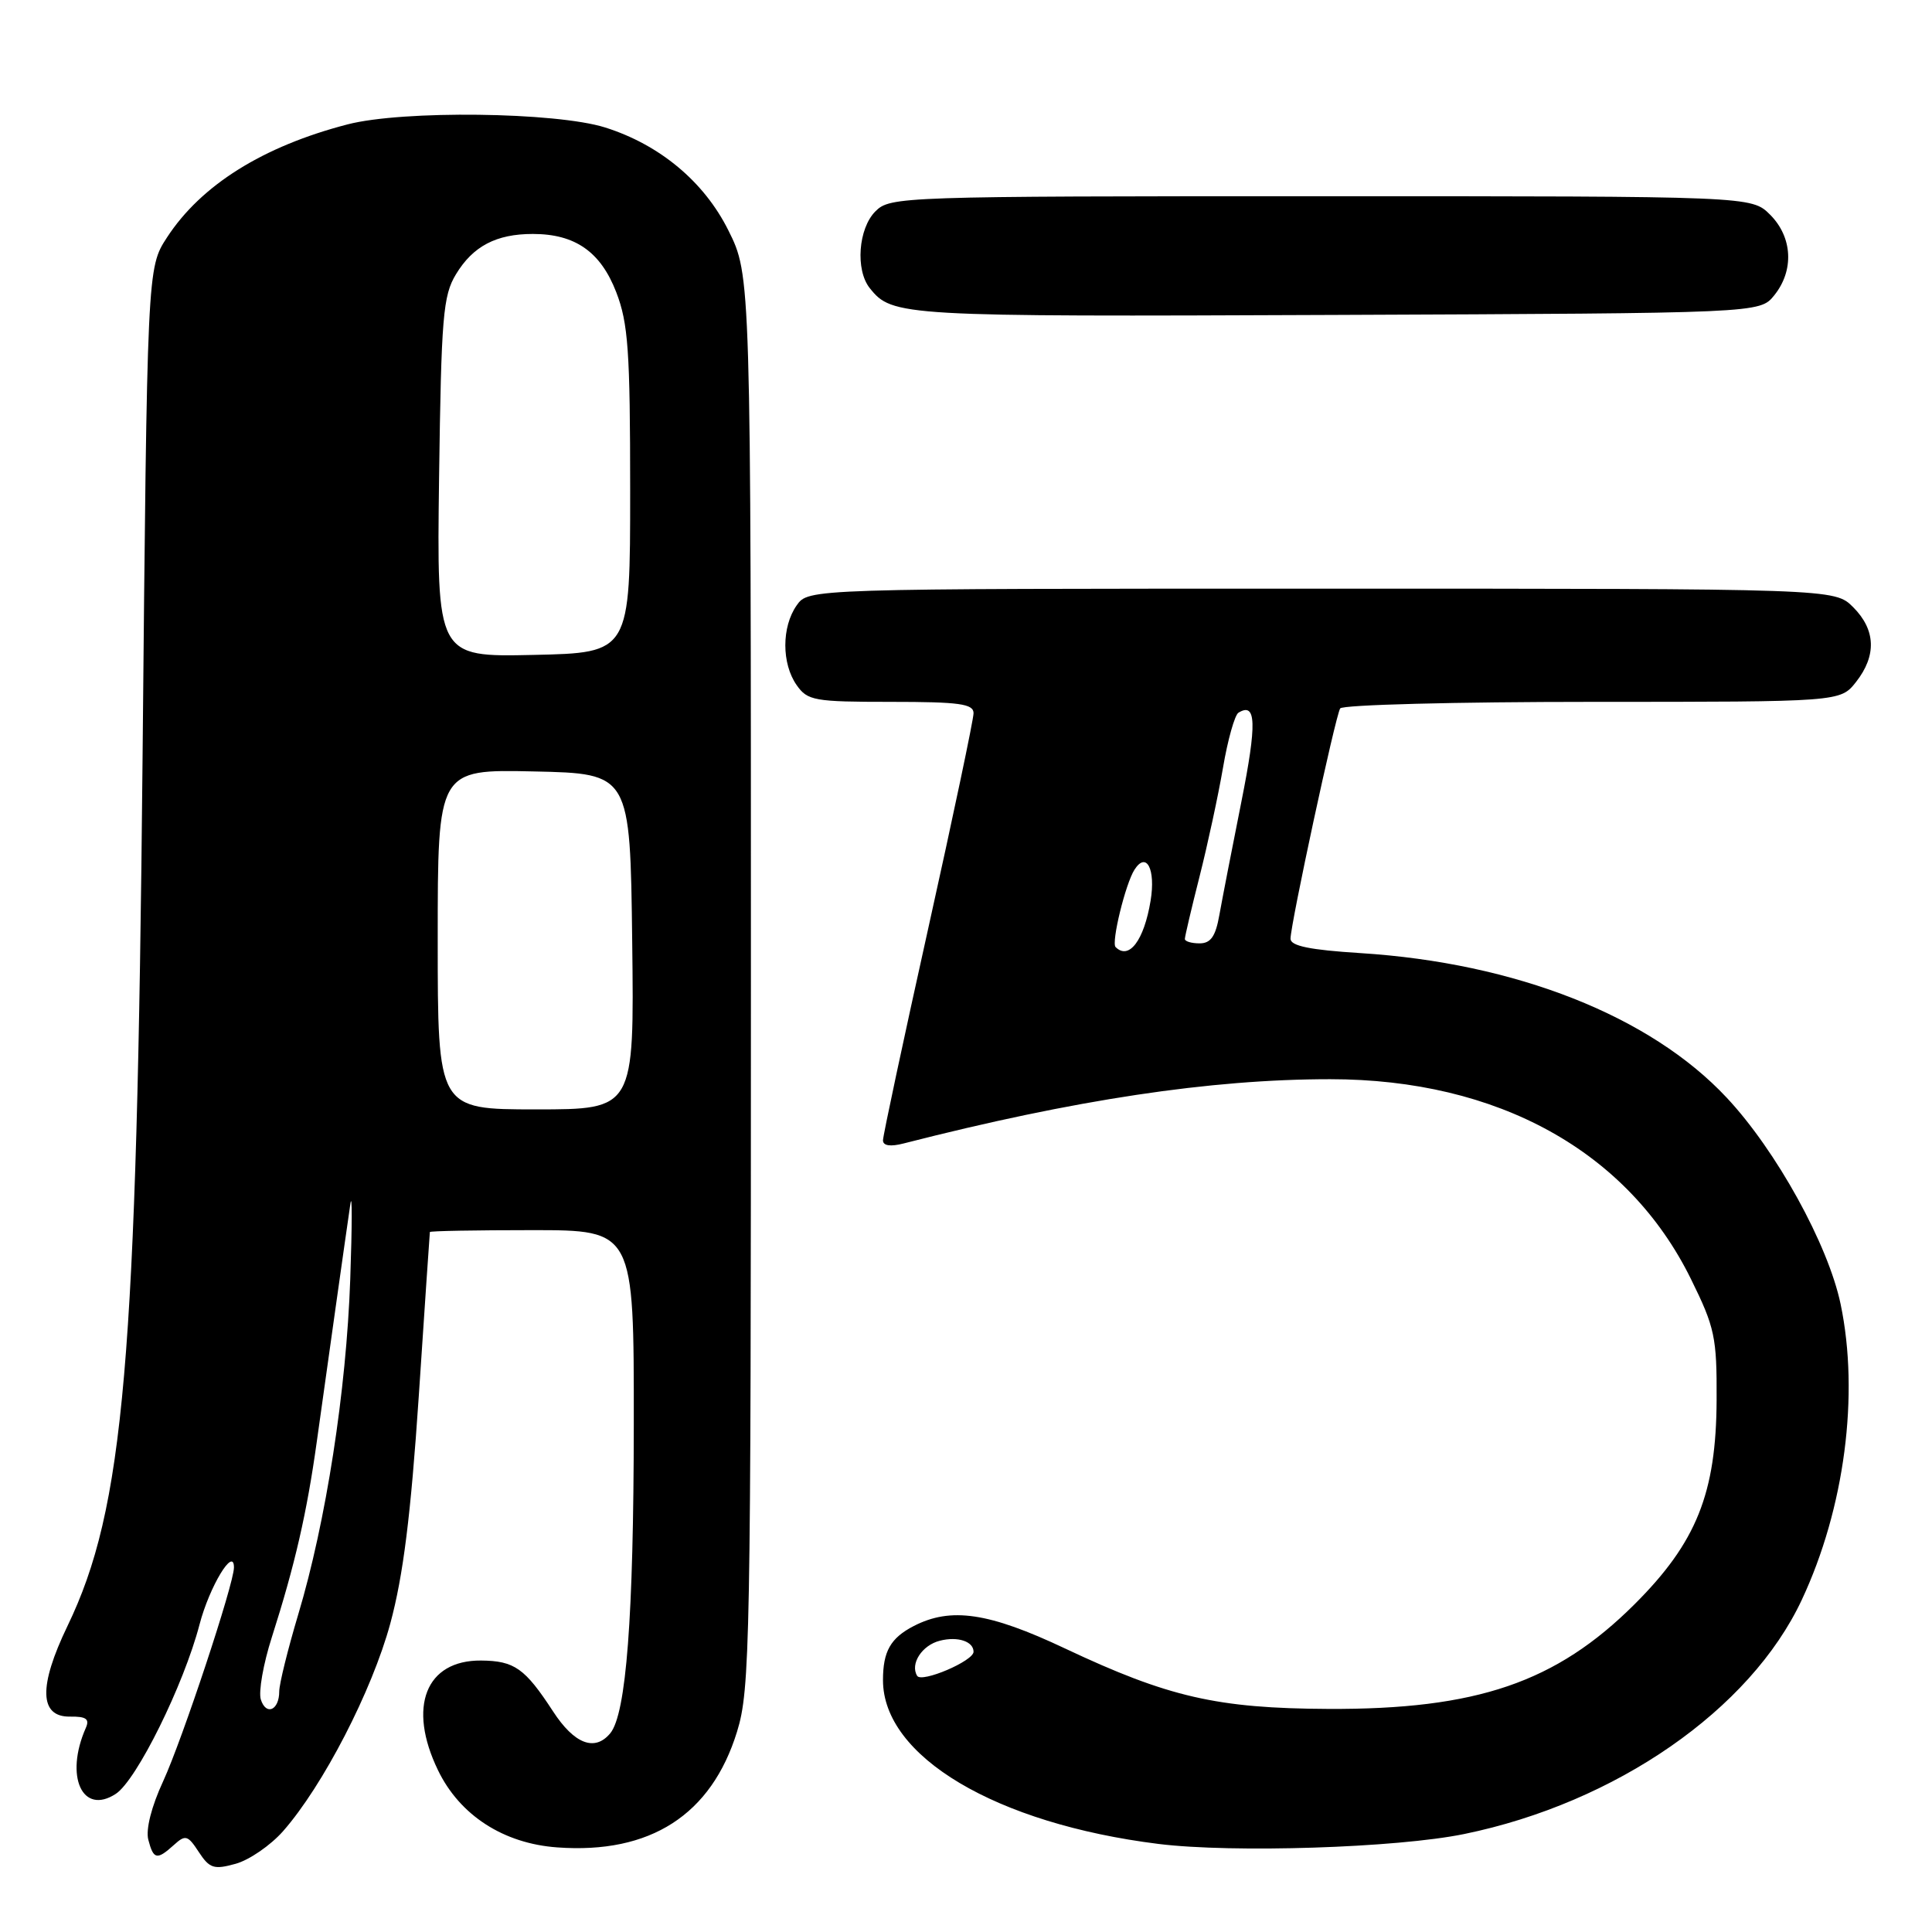 <?xml version="1.0" encoding="UTF-8" standalone="no"?>
<!DOCTYPE svg PUBLIC "-//W3C//DTD SVG 1.1//EN" "http://www.w3.org/Graphics/SVG/1.1/DTD/svg11.dtd" >
<svg xmlns="http://www.w3.org/2000/svg" xmlns:xlink="http://www.w3.org/1999/xlink" version="1.1" viewBox="0 0 256 256">
 <g >
 <path fill="currentColor"
d=" M 37.50 242.65 C 42.80 236.63 49.30 224.04 51.72 215.11 C 53.43 208.78 54.43 200.80 55.49 185.00 C 56.27 173.18 56.94 163.39 56.96 163.25 C 56.98 163.11 63.08 163.00 70.50 163.00 C 84.00 163.00 84.00 163.00 83.98 188.75 C 83.96 214.28 82.98 227.11 80.86 229.67 C 78.81 232.14 76.09 231.09 73.27 226.75 C 69.56 221.06 68.17 220.07 63.75 220.03 C 56.41 219.97 53.97 226.17 58.04 234.57 C 60.92 240.53 66.71 244.28 73.84 244.79 C 86.17 245.69 94.26 240.48 97.66 229.46 C 99.39 223.86 99.50 217.92 99.50 130.00 C 99.50 36.50 99.50 36.50 96.50 30.50 C 93.29 24.07 87.41 19.17 80.18 16.89 C 73.64 14.84 53.36 14.59 46.06 16.48 C 34.84 19.39 26.65 24.52 22.13 31.46 C 19.50 35.50 19.50 35.50 18.89 100.50 C 18.13 180.52 16.45 199.89 8.94 215.46 C 5.09 223.45 5.20 227.52 9.28 227.46 C 11.41 227.43 11.90 227.77 11.37 228.96 C 8.54 235.38 10.92 240.59 15.35 237.69 C 18.11 235.88 24.35 223.26 26.44 215.25 C 27.75 210.23 31.00 204.85 31.00 207.70 C 31.00 209.87 24.15 230.53 21.62 236.02 C 20.07 239.36 19.30 242.41 19.65 243.77 C 20.34 246.41 20.79 246.50 23.04 244.47 C 24.57 243.08 24.88 243.16 26.34 245.40 C 27.77 247.58 28.35 247.76 31.23 246.96 C 33.03 246.46 35.85 244.52 37.50 242.65 Z  M 194.00 243.02 C 214.10 238.90 231.93 226.54 238.74 212.00 C 244.42 199.90 246.40 184.78 243.89 172.80 C 242.24 164.92 235.37 152.46 228.79 145.44 C 218.67 134.62 200.85 127.59 180.25 126.29 C 173.56 125.87 171.00 125.34 171.00 124.39 C 171.00 122.47 176.94 94.90 177.58 93.87 C 177.88 93.39 192.91 93.00 210.99 93.00 C 243.85 93.00 243.85 93.00 245.93 90.37 C 248.68 86.87 248.55 83.45 245.55 80.45 C 243.09 78.00 243.09 78.00 175.10 78.00 C 107.11 78.00 107.11 78.00 105.56 80.22 C 103.56 83.07 103.56 87.93 105.56 90.78 C 107.00 92.84 107.88 93.00 118.06 93.00 C 127.13 93.00 129.00 93.26 129.00 94.50 C 129.00 95.33 126.30 108.15 123.00 123.00 C 119.70 137.85 117.00 150.49 117.00 151.10 C 117.00 151.82 117.98 151.97 119.75 151.51 C 142.42 145.71 160.40 143.00 176.25 143.00 C 198.48 143.00 215.74 152.56 224.06 169.48 C 227.22 175.89 227.50 177.18 227.46 185.48 C 227.41 197.86 224.80 204.38 216.59 212.57 C 206.19 222.94 195.67 226.53 176.00 226.44 C 161.27 226.37 154.82 224.89 141.12 218.43 C 131.02 213.66 125.99 212.92 121.07 215.46 C 118.00 217.05 117.00 218.81 117.00 222.63 C 117.00 232.75 131.96 241.64 153.50 244.33 C 163.34 245.55 185.08 244.85 194.00 243.02 Z  M 235.09 39.14 C 237.75 35.85 237.53 31.43 234.55 28.45 C 232.09 26.00 232.09 26.00 175.05 26.00 C 119.33 26.00 117.95 26.05 116.00 28.00 C 113.73 30.27 113.32 35.77 115.25 38.18 C 118.22 41.91 119.35 41.97 176.84 41.73 C 233.18 41.50 233.18 41.50 235.09 39.14 Z  M 34.56 225.19 C 34.24 224.17 34.89 220.46 36.02 216.94 C 39.08 207.36 40.67 200.44 41.98 191.00 C 43.34 181.25 45.78 163.92 46.43 159.50 C 46.67 157.85 46.66 162.35 46.41 169.50 C 45.89 184.29 43.20 201.65 39.51 213.95 C 38.13 218.57 37.00 223.15 37.00 224.12 C 37.00 226.62 35.26 227.39 34.56 225.19 Z  M 58.00 124.47 C 58.00 101.94 58.00 101.94 70.75 102.22 C 83.50 102.50 83.50 102.50 83.77 124.75 C 84.04 147.00 84.04 147.00 71.02 147.00 C 58.00 147.00 58.00 147.00 58.00 124.47 Z  M 58.18 63.28 C 58.47 41.96 58.70 39.17 60.42 36.34 C 62.67 32.62 65.75 31.00 70.60 31.00 C 76.21 31.00 79.59 33.36 81.66 38.73 C 83.24 42.83 83.50 46.51 83.50 65.00 C 83.50 86.50 83.50 86.50 70.68 86.78 C 57.87 87.06 57.87 87.06 58.18 63.28 Z  M 121.53 222.06 C 120.56 220.48 122.17 217.99 124.55 217.40 C 126.92 216.80 129.00 217.50 129.00 218.87 C 129.00 220.09 122.13 223.02 121.53 222.06 Z  M 147.82 125.49 C 147.23 124.90 149.13 117.09 150.33 115.23 C 151.91 112.77 153.15 115.17 152.46 119.35 C 151.59 124.62 149.59 127.26 147.82 125.49 Z  M 157.00 124.42 C 157.00 124.10 157.87 120.38 158.94 116.17 C 160.01 111.95 161.41 105.46 162.05 101.75 C 162.68 98.03 163.61 94.74 164.10 94.44 C 166.47 92.98 166.56 95.86 164.49 106.23 C 163.25 112.43 161.94 119.19 161.57 121.25 C 161.07 124.08 160.43 125.00 158.95 125.00 C 157.88 125.00 157.00 124.74 157.00 124.42 Z "/>
</g>
</svg>